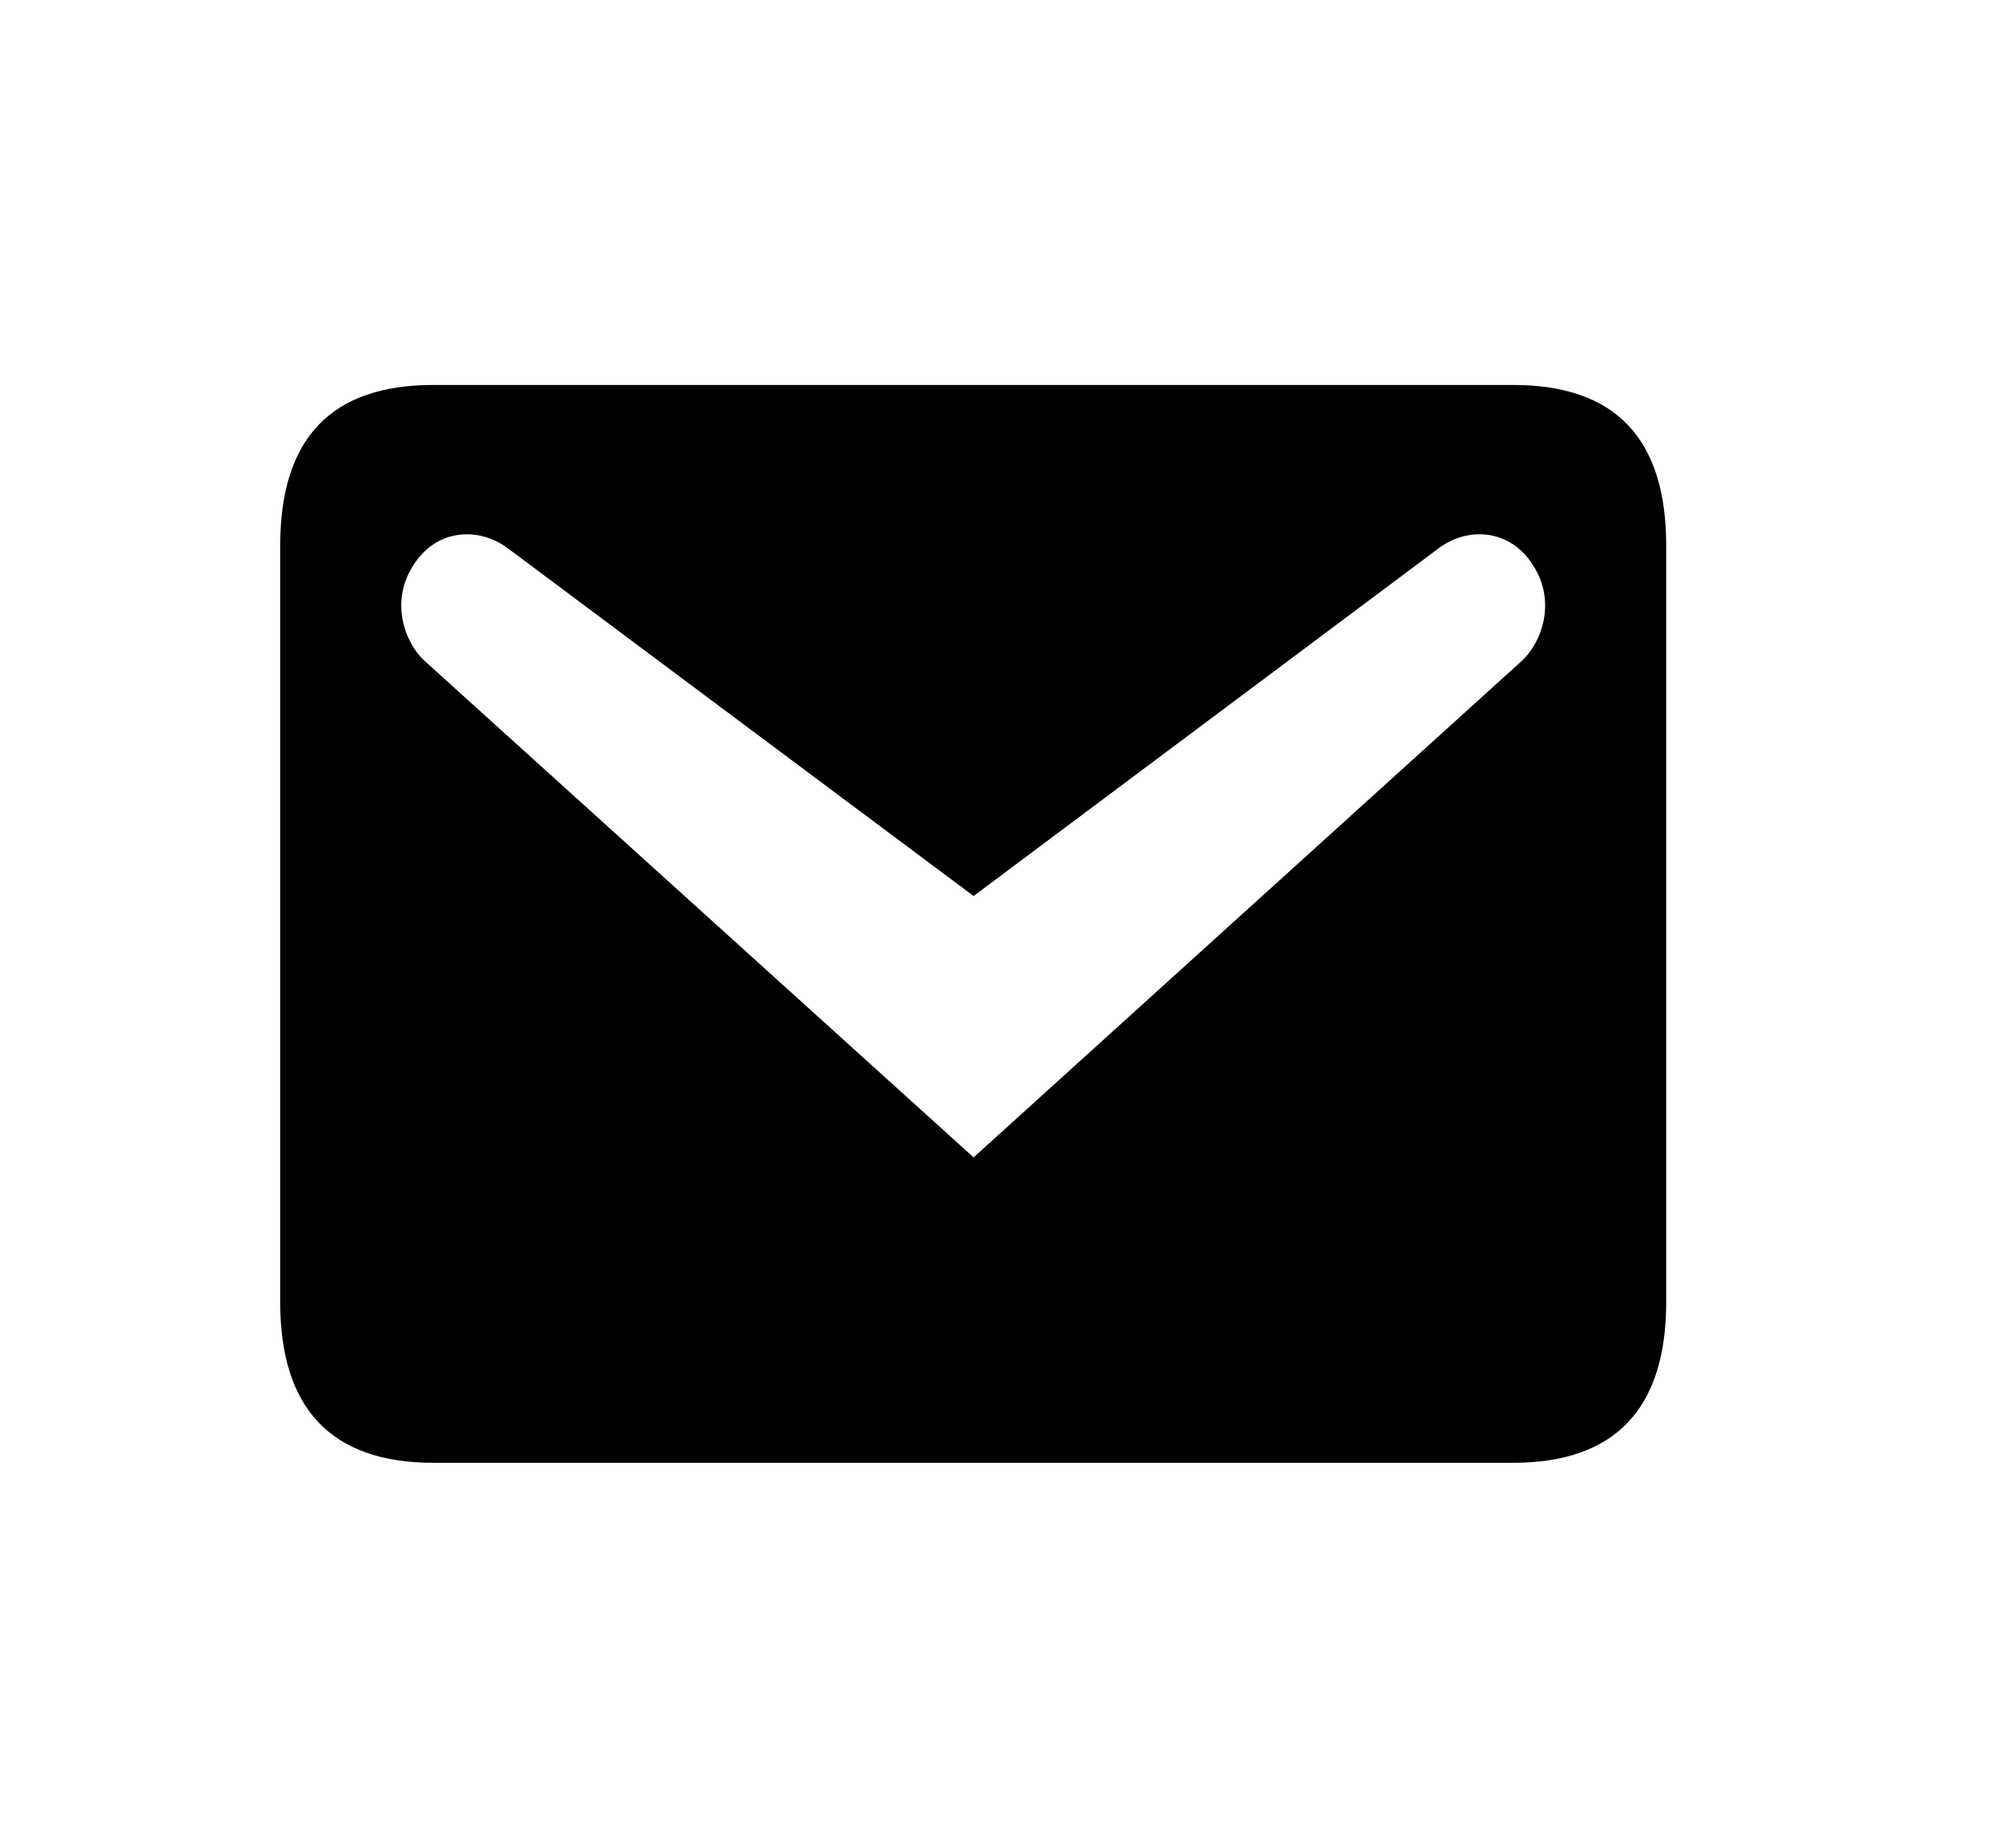 <svg width="26" height="24" viewBox="0 0 26 24" fill="none" xmlns="http://www.w3.org/2000/svg">
<path d="M19.65 5H5.628C4.306 5 3.639 5.688 3.639 7.088V16.912C3.639 18.3 4.306 19 5.628 19H19.65C20.972 19 21.639 18.3 21.639 16.912V7.088C21.639 5.688 20.972 5 19.65 5ZM12.644 15.033L5.512 8.582C5.258 8.348 5.057 7.812 5.374 7.333C5.681 6.855 6.242 6.843 6.613 7.135L12.644 11.638L18.666 7.135C19.036 6.843 19.597 6.855 19.904 7.333C20.221 7.812 20.02 8.348 19.766 8.582L12.644 15.033Z" fill="black"/>
</svg>
